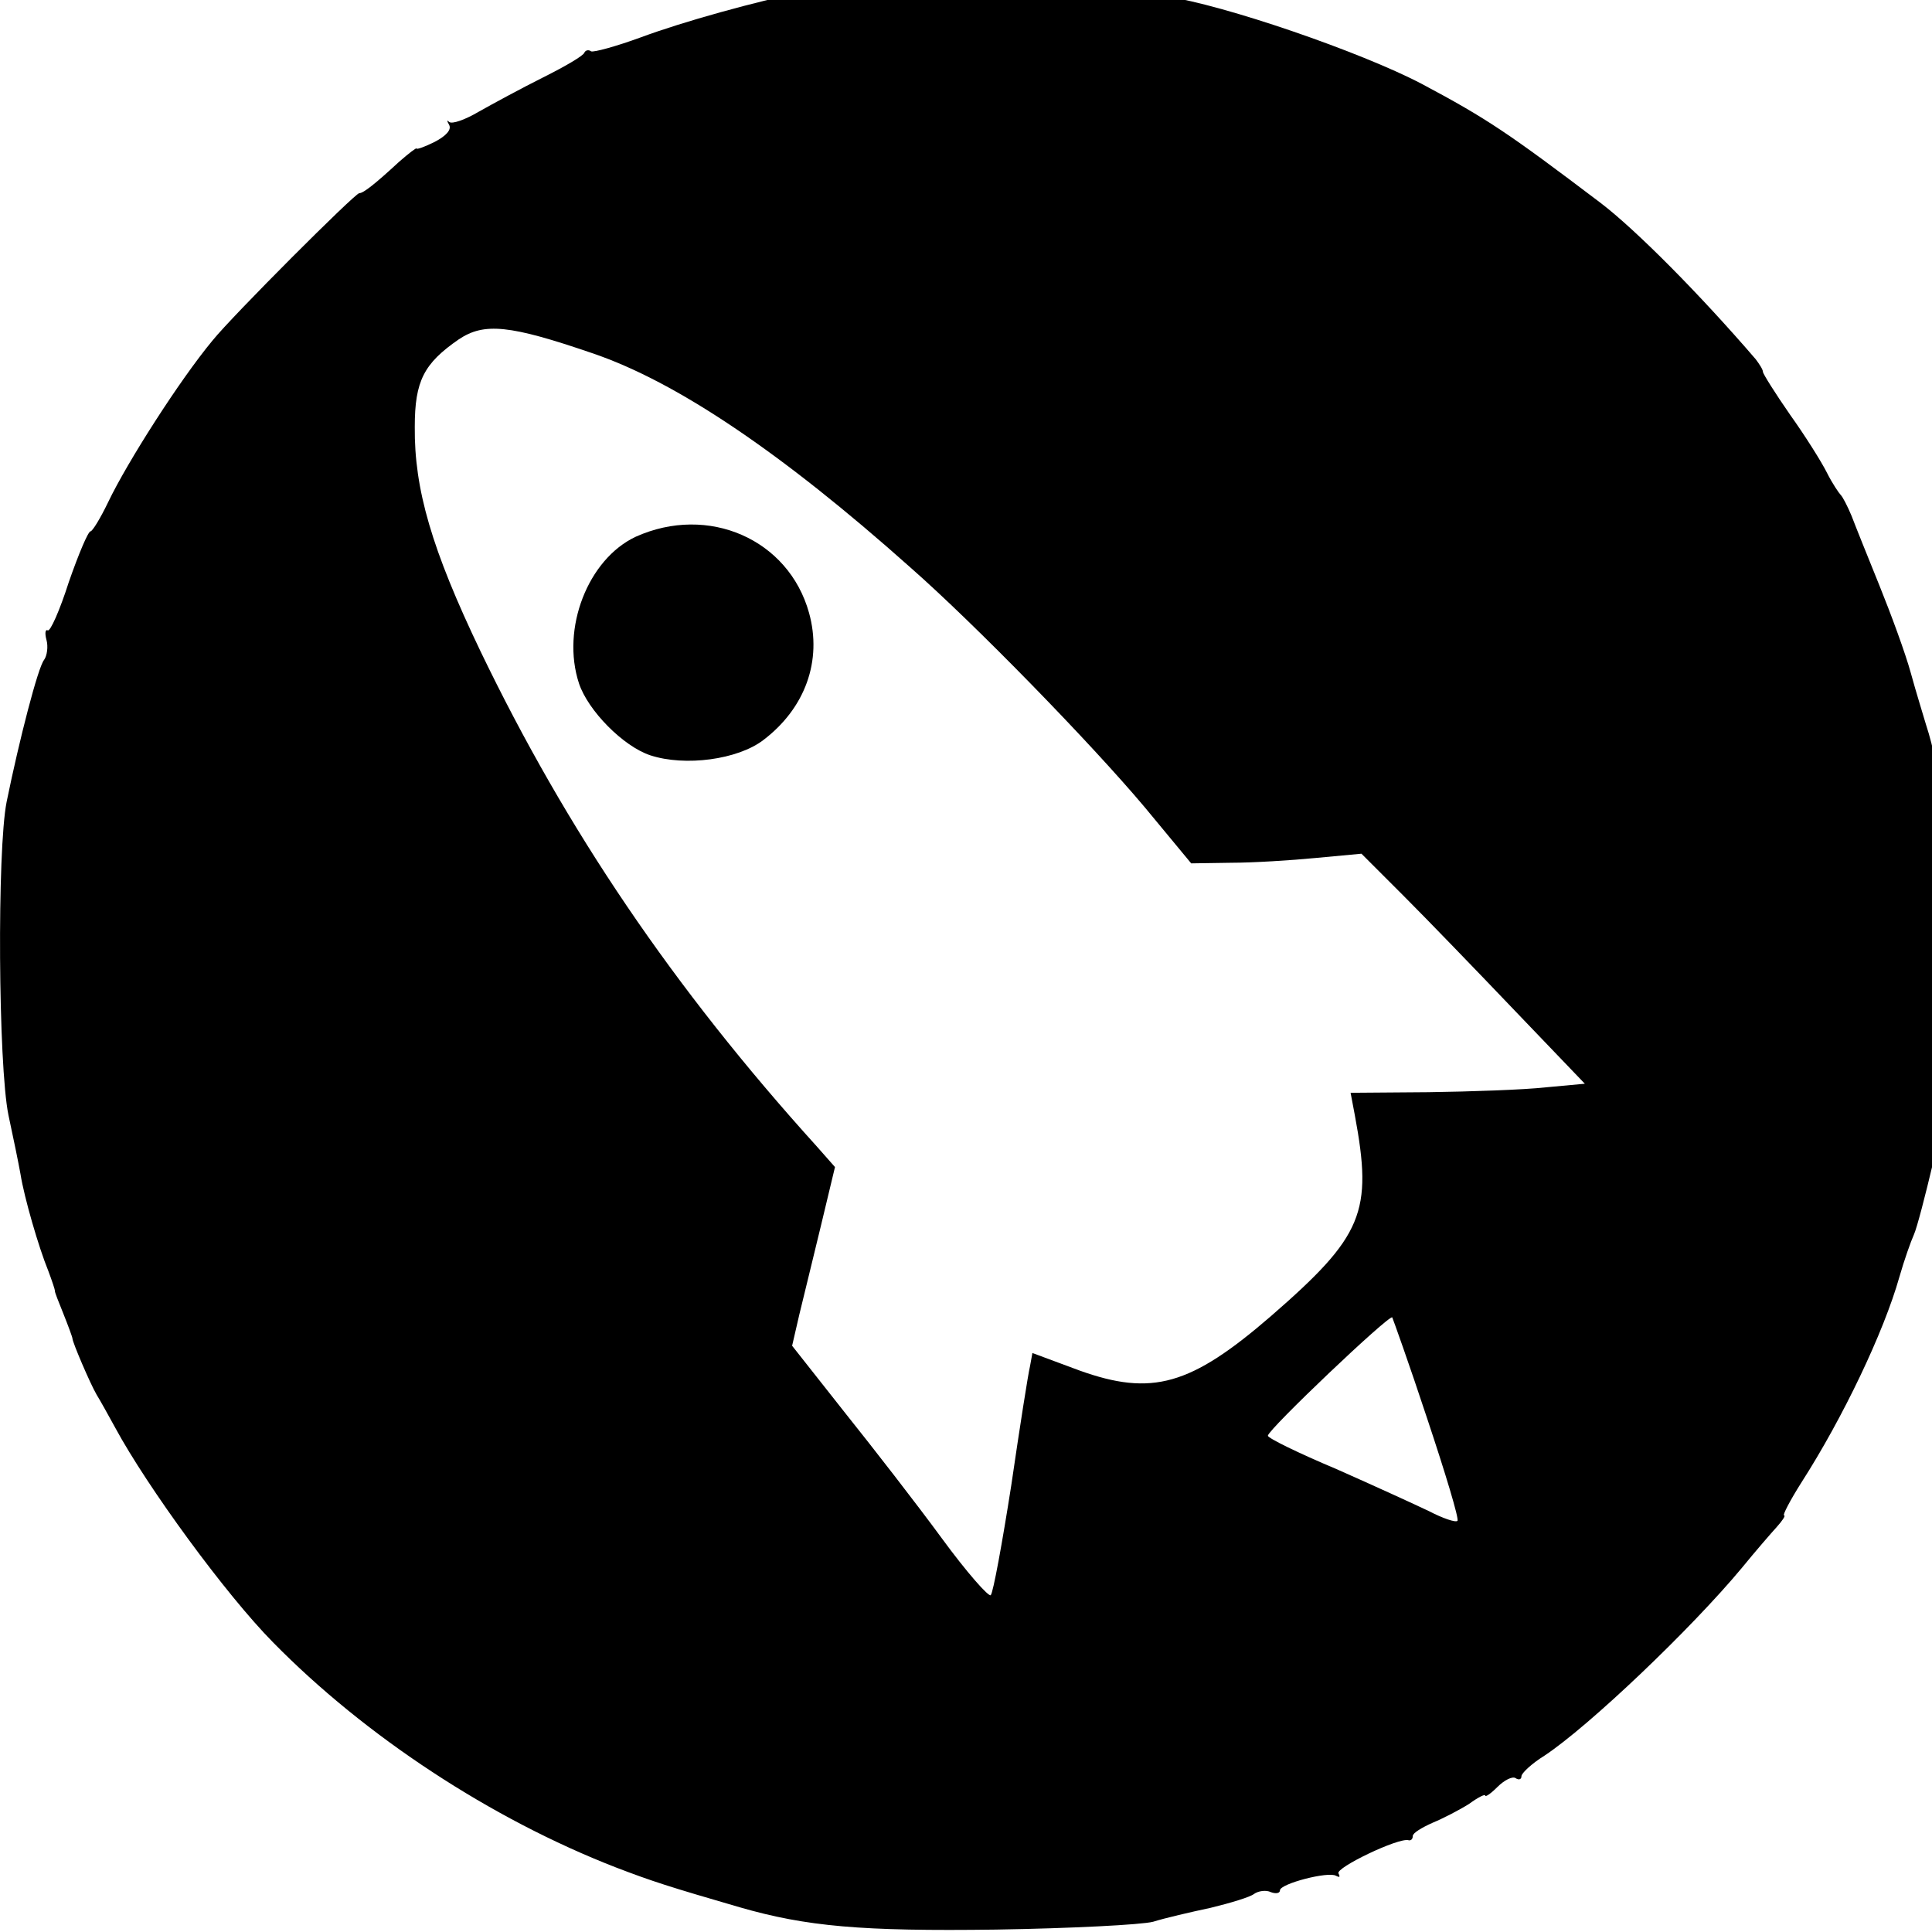 <?xml version="1.0" standalone="no"?>
<!DOCTYPE svg PUBLIC "-//W3C//DTD SVG 20010904//EN"
 "http://www.w3.org/TR/2001/REC-SVG-20010904/DTD/svg10.dtd">
<svg version="1.0" xmlns="http://www.w3.org/2000/svg"
 width="16pt" height="16pt" viewBox="0 0 16 16"
 preserveAspectRatio="xMidYMid meet">
<g transform="translate(0,16) scale(0.005,-0.005)"
fill="#000000" stroke="none">
<path d="M1350 3218 c-101 -21 -219 -54 -289 -80 -41 -15 -78 -25 -82 -23 -4
3 -9 2 -11 -2 -1 -5 -32 -23 -68 -41 -36 -18 -84 -44 -107 -57 -22 -13 -44
-21 -49 -17 -4 4 -4 2 0 -5 4 -8 -5 -18 -24 -28 -16 -8 -30 -13 -30 -11 0 2
-13 -8 -29 -22 -39 -36 -59 -52 -66 -52 -7 0 -210 -203 -243 -244 -54 -65
-141 -201 -173 -268 -13 -27 -26 -48 -29 -48 -4 0 -20 -38 -36 -84 -15 -47
-31 -83 -35 -80 -4 2 -5 -5 -2 -16 3 -11 1 -26 -4 -33 -10 -12 -41 -132 -62
-235 -16 -80 -14 -436 3 -519 8 -37 17 -81 20 -98 6 -38 30 -121 46 -160 6
-16 11 -31 11 -33 -1 -1 6 -18 14 -38 8 -20 15 -39 15 -41 0 -6 29 -74 40 -93
5 -8 19 -33 31 -55 53 -98 183 -276 261 -355 153 -156 362 -293 568 -373 60
-23 88 -32 205 -66 111 -32 202 -40 425 -37 124 2 241 8 260 13 19 6 62 16 95
23 33 8 66 18 72 23 7 5 20 7 28 3 8 -3 15 -2 15 3 0 11 81 32 93 24 6 -3 7
-2 4 4 -6 9 100 60 116 55 4 -1 7 2 7 7 0 5 15 14 33 22 17 7 44 21 60 31 15
11 27 17 27 14 0 -3 9 3 20 14 12 12 25 18 30 15 6 -4 10 -2 10 3 0 5 17 21
38 34 74 49 243 210 327 311 22 27 48 57 58 68 9 10 15 19 12 19 -3 0 10 25
29 55 68 106 136 248 162 340 8 28 19 59 24 70 5 11 19 65 32 120 20 89 23
125 23 330 0 216 -9 316 -35 395 -4 14 -16 52 -25 85 -9 33 -33 98 -52 145
-19 47 -40 99 -46 115 -7 17 -15 32 -18 35 -3 3 -14 19 -23 37 -9 18 -36 61
-61 96 -25 36 -45 68 -45 71 0 4 -6 13 -12 21 -92 107 -198 214 -257 259 -152
115 -187 139 -296 197 -101 53 -328 131 -424 145 -19 2 -52 9 -75 14 -52 12
-446 11 -506 -2z m-369 -603 c139 -47 314 -165 527 -355 107 -94 298 -290 388
-397 l77 -93 66 1 c36 0 100 4 141 8 l75 7 70 -70 c39 -39 122 -125 185 -191
l115 -120 -65 -6 c-36 -4 -123 -7 -194 -8 l-129 -1 7 -37 c30 -161 14 -200
-139 -333 -133 -115 -197 -133 -317 -90 l-78 29 -4 -22 c-3 -12 -17 -101 -31
-197 -15 -96 -30 -178 -34 -182 -3 -4 -40 38 -81 94 -41 56 -114 150 -162 210
l-86 109 12 52 c7 28 23 95 36 148 l23 96 -30 34 c-238 263 -415 525 -557 820
-81 169 -110 269 -109 372 0 76 15 105 73 145 42 28 84 24 221 -23z m1383
-1765 c30 -90 53 -166 50 -169 -3 -3 -24 4 -47 16 -23 11 -93 43 -154 70 -62
26 -113 51 -113 55 0 10 201 201 206 196 1 -2 28 -77 58 -168z"/>
<path d="M1053 2311 c-79 -37 -124 -152 -94 -243 15 -45 73 -104 118 -119 58
-19 145 -7 187 25 70 53 98 132 76 211 -34 122 -167 180 -287 126z"/>
</g>
</svg>
